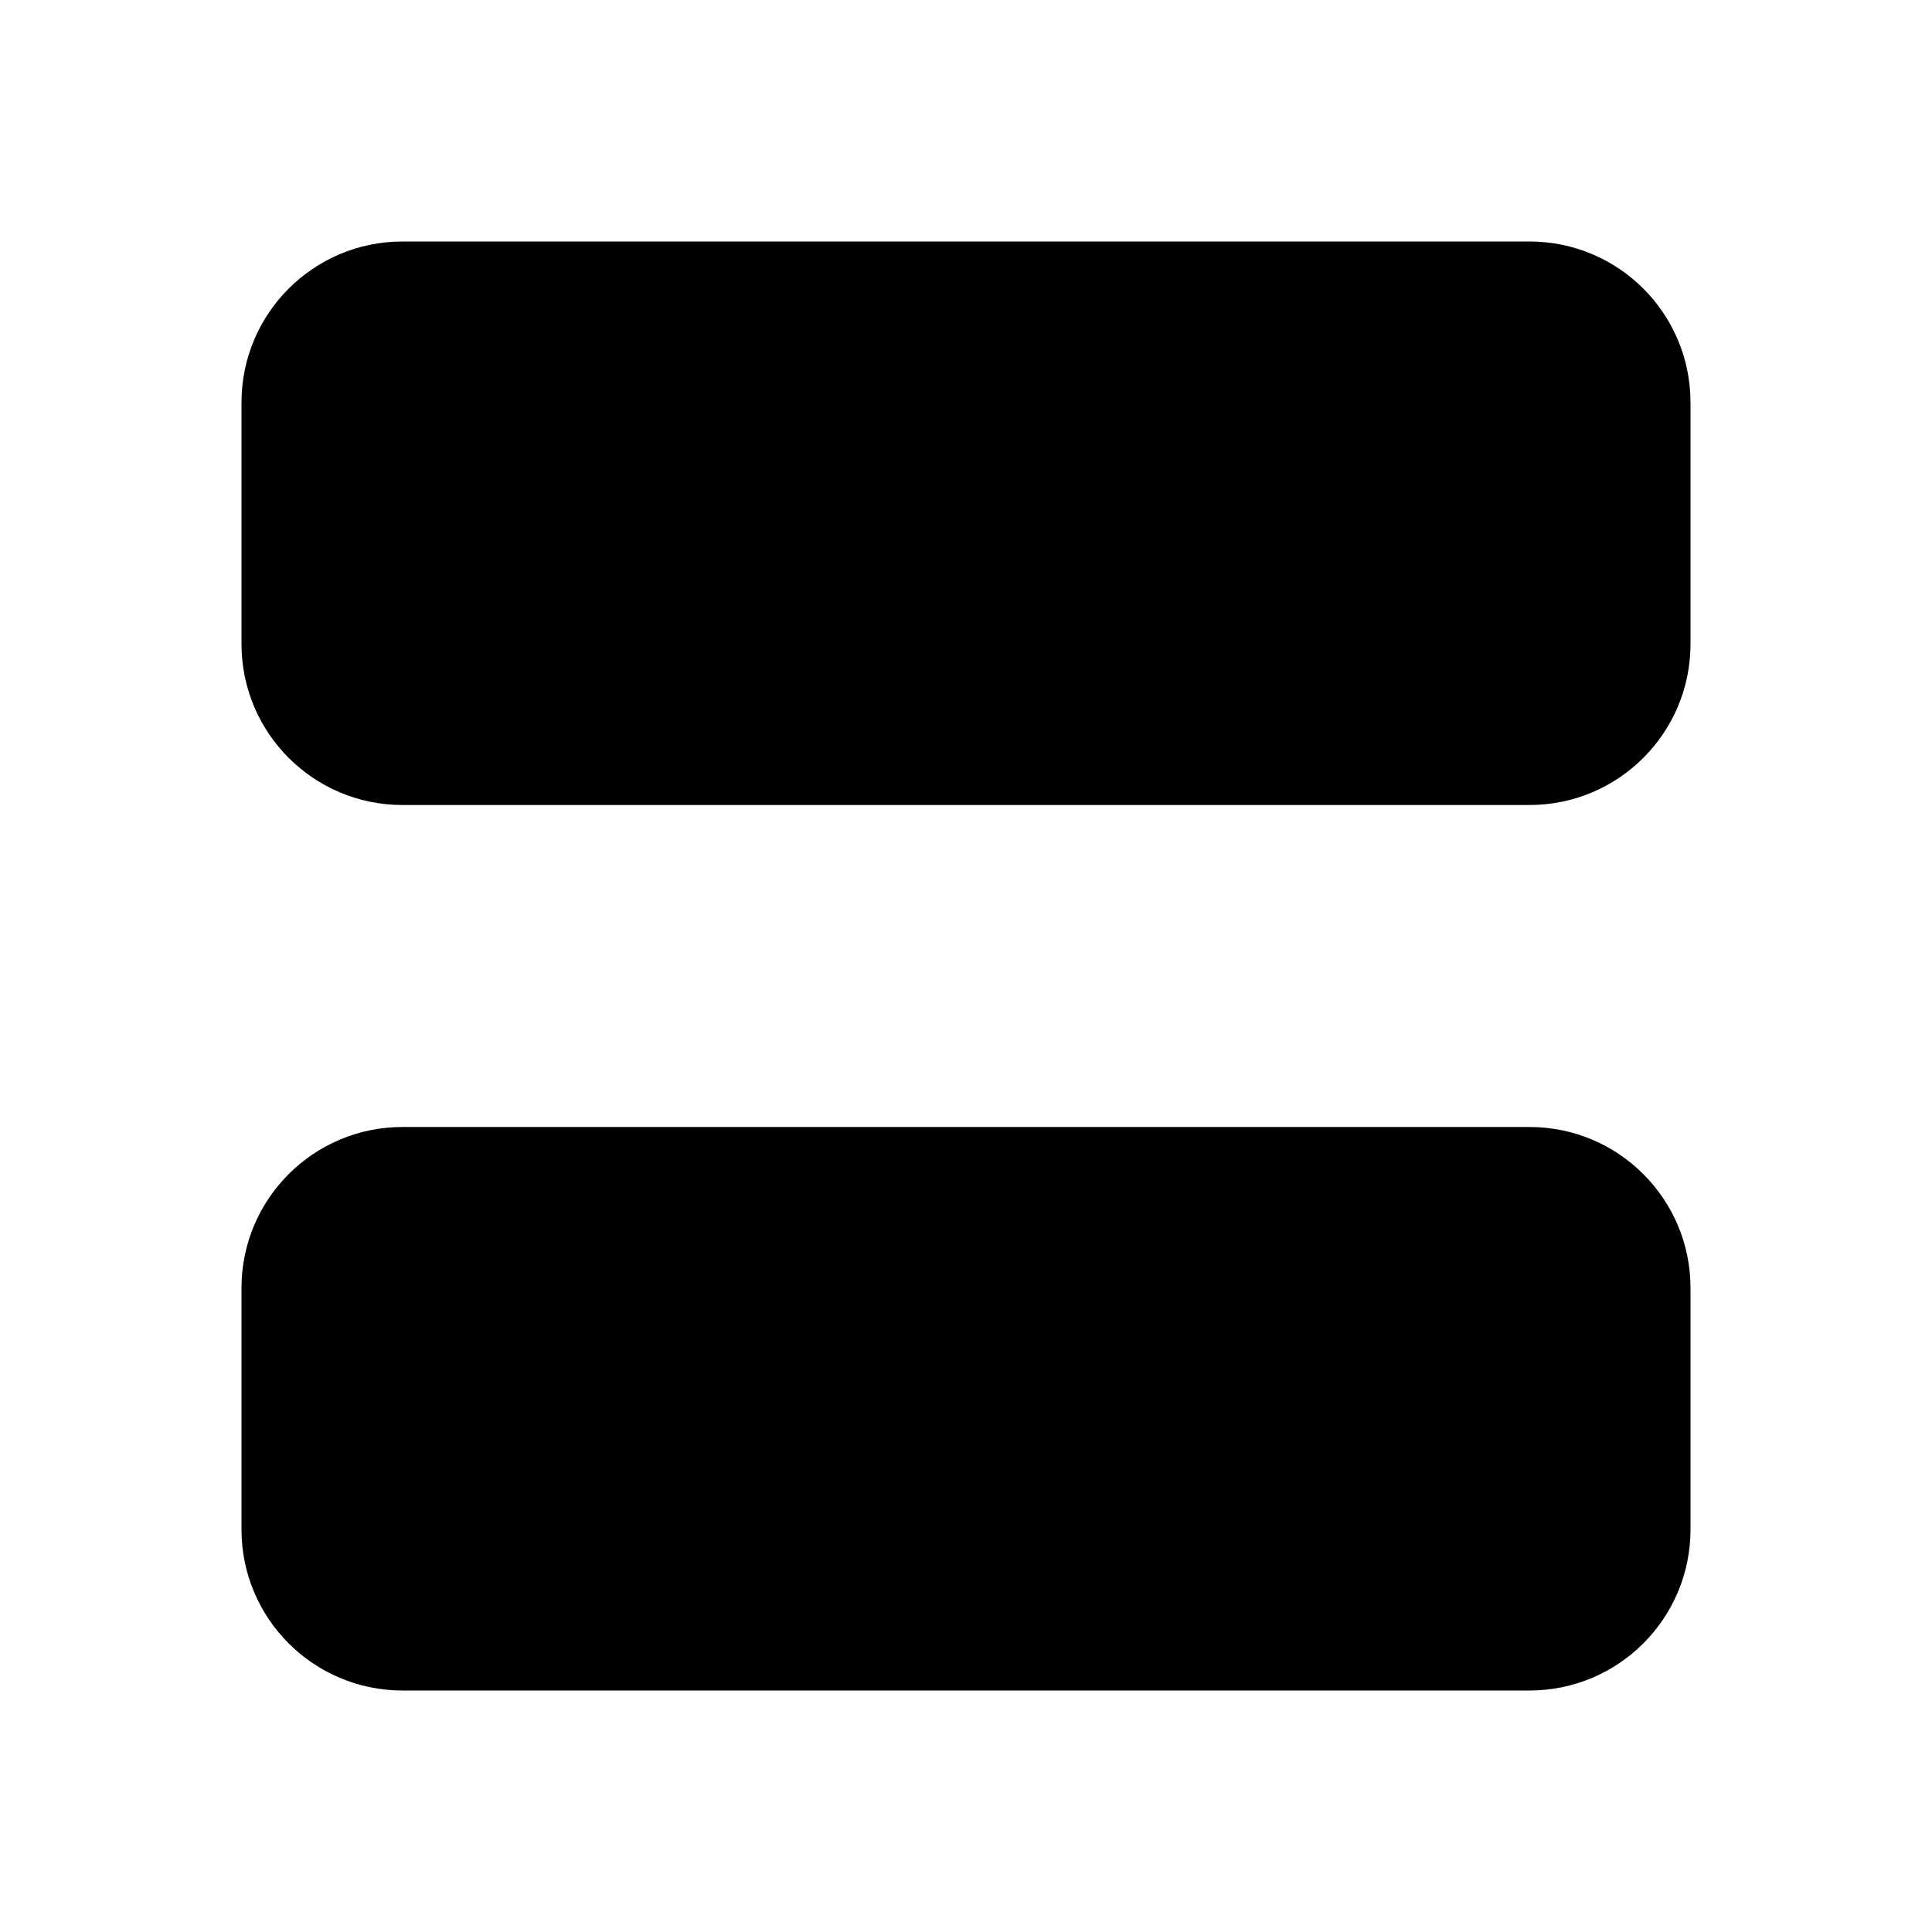 <svg viewBox="0 0 24 24" xmlns="http://www.w3.org/2000/svg"><path d="M21 16C21 14.895 20.105 14 19 14H5C3.895 14 3 14.895 3 16V19C3 20.105 3.895 21 5 21H19C20.105 21 21 20.105 21 19V16Z"/><path d="M14 14V21"/><path d="M3 5C3 3.895 3.895 3 5 3H19C20.105 3 21 3.895 21 5V8C21 9.105 20.105 10 19 10H5C3.895 10 3 9.105 3 8V5Z"/><path d="M10 3V10"/></svg>